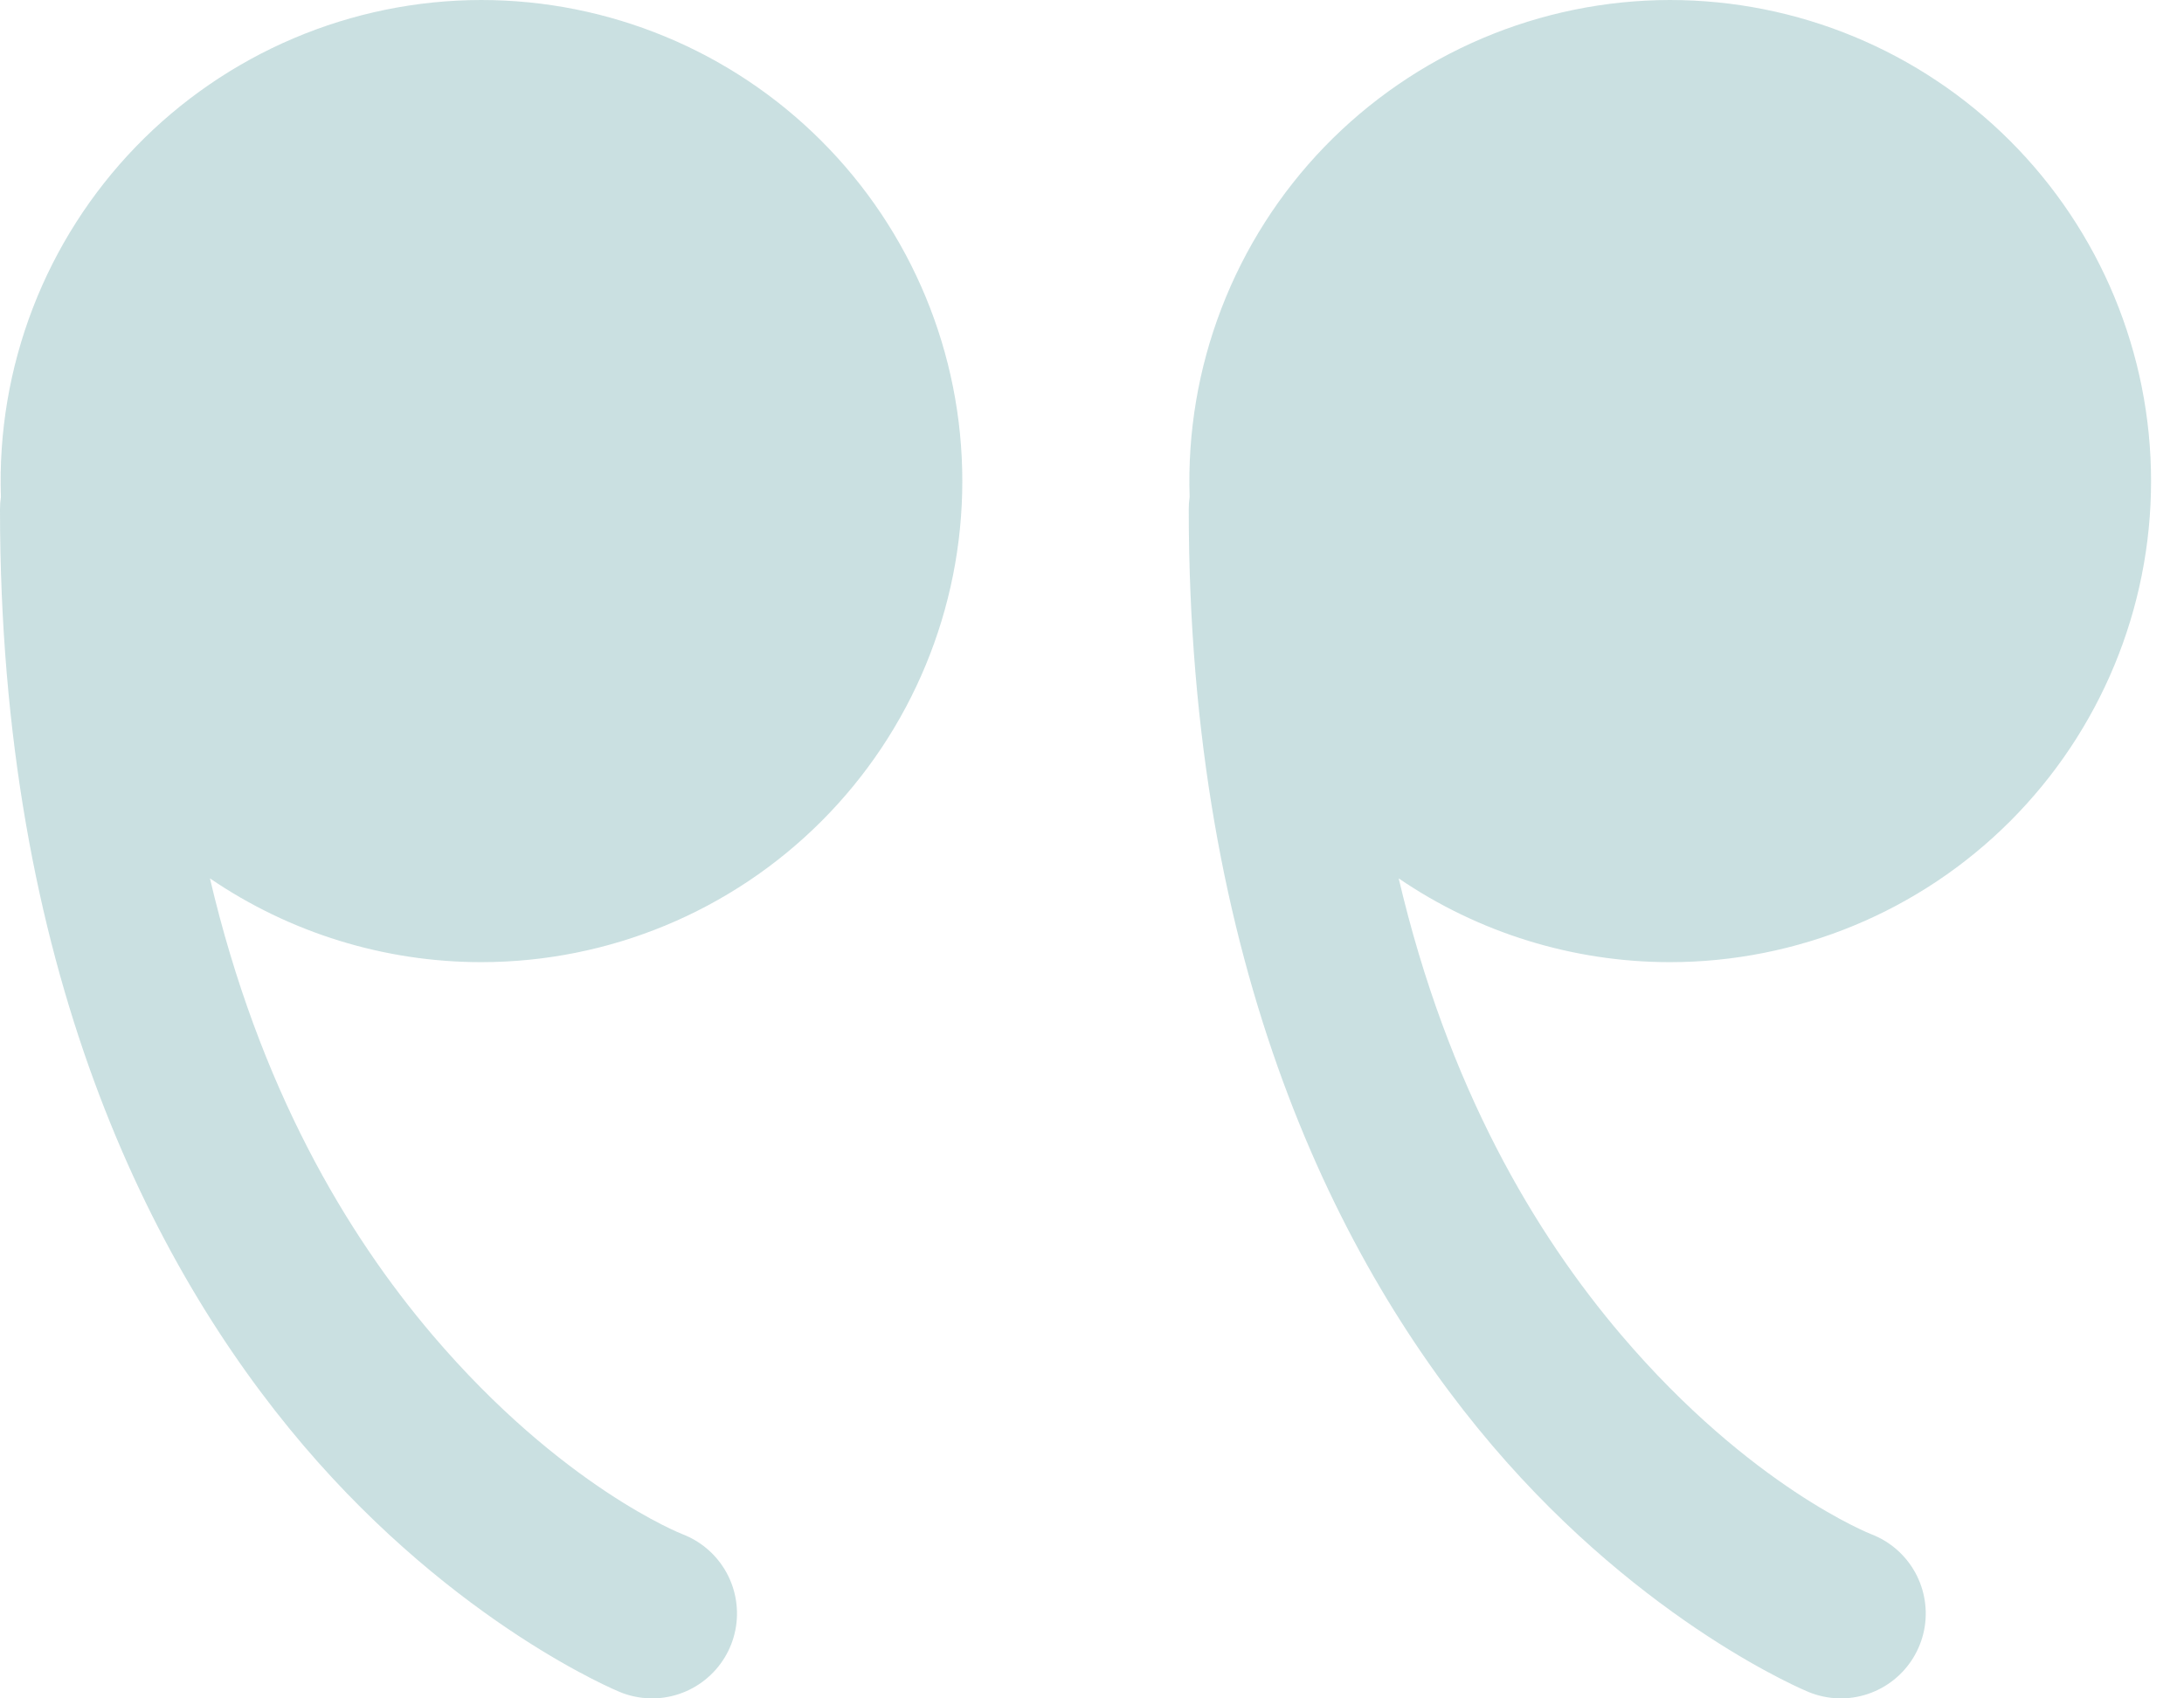<svg width="63" height="49" viewBox="0 0 63 49" fill="none" xmlns="http://www.w3.org/2000/svg">
<path opacity="0.7" d="M18.75 48.999C18.447 48.991 18.148 48.928 17.869 48.811C17.869 48.811 13.175 46.897 8.748 41.696C4.321 36.495 4.20505e-06 27.878 4.20505e-06 14.696C-0 14.576 0.008 14.457 0.026 14.339C-0.036 12.48 0.277 10.628 0.945 8.892C1.613 7.156 2.624 5.573 3.916 4.235C5.208 2.898 6.756 1.834 8.468 1.106C10.179 0.379 12.02 0.002 13.88 0C17.561 0 21.091 1.462 23.694 4.065C26.297 6.668 27.759 10.198 27.759 13.88C27.759 17.561 26.297 21.091 23.694 23.694C21.091 26.297 17.561 27.759 13.88 27.759C11.088 27.758 8.362 26.916 6.056 25.342C7.475 31.389 9.997 35.602 12.479 38.52C16.217 42.911 19.687 44.263 19.687 44.263C20.226 44.47 20.675 44.861 20.954 45.366C21.233 45.872 21.325 46.46 21.213 47.026C21.101 47.593 20.792 48.101 20.341 48.462C19.891 48.823 19.327 49.014 18.75 48.999ZM53.04 48.999C52.737 48.991 52.439 48.928 52.16 48.811C52.16 48.811 47.465 46.897 43.039 41.696C38.612 36.495 34.291 27.878 34.291 14.696C34.29 14.576 34.299 14.457 34.316 14.339C34.255 12.48 34.567 10.628 35.236 8.892C35.904 7.156 36.914 5.573 38.206 4.235C39.499 2.898 41.047 1.834 42.758 1.106C44.47 0.379 46.31 0.002 48.17 0C51.851 0 55.381 1.462 57.984 4.065C60.587 6.668 62.05 10.198 62.05 13.88C62.05 17.561 60.587 21.091 57.984 23.694C55.381 26.297 51.851 27.759 48.17 27.759C45.379 27.758 42.652 26.916 40.347 25.342C41.765 31.389 44.287 35.602 46.77 38.52C50.508 42.911 53.978 44.263 53.978 44.263C54.517 44.47 54.966 44.861 55.245 45.366C55.524 45.872 55.616 46.46 55.504 47.026C55.391 47.593 55.083 48.101 54.632 48.462C54.181 48.823 53.617 49.014 53.04 48.999Z" fill="#016A70" fill-opacity="0.3"/>
</svg>
